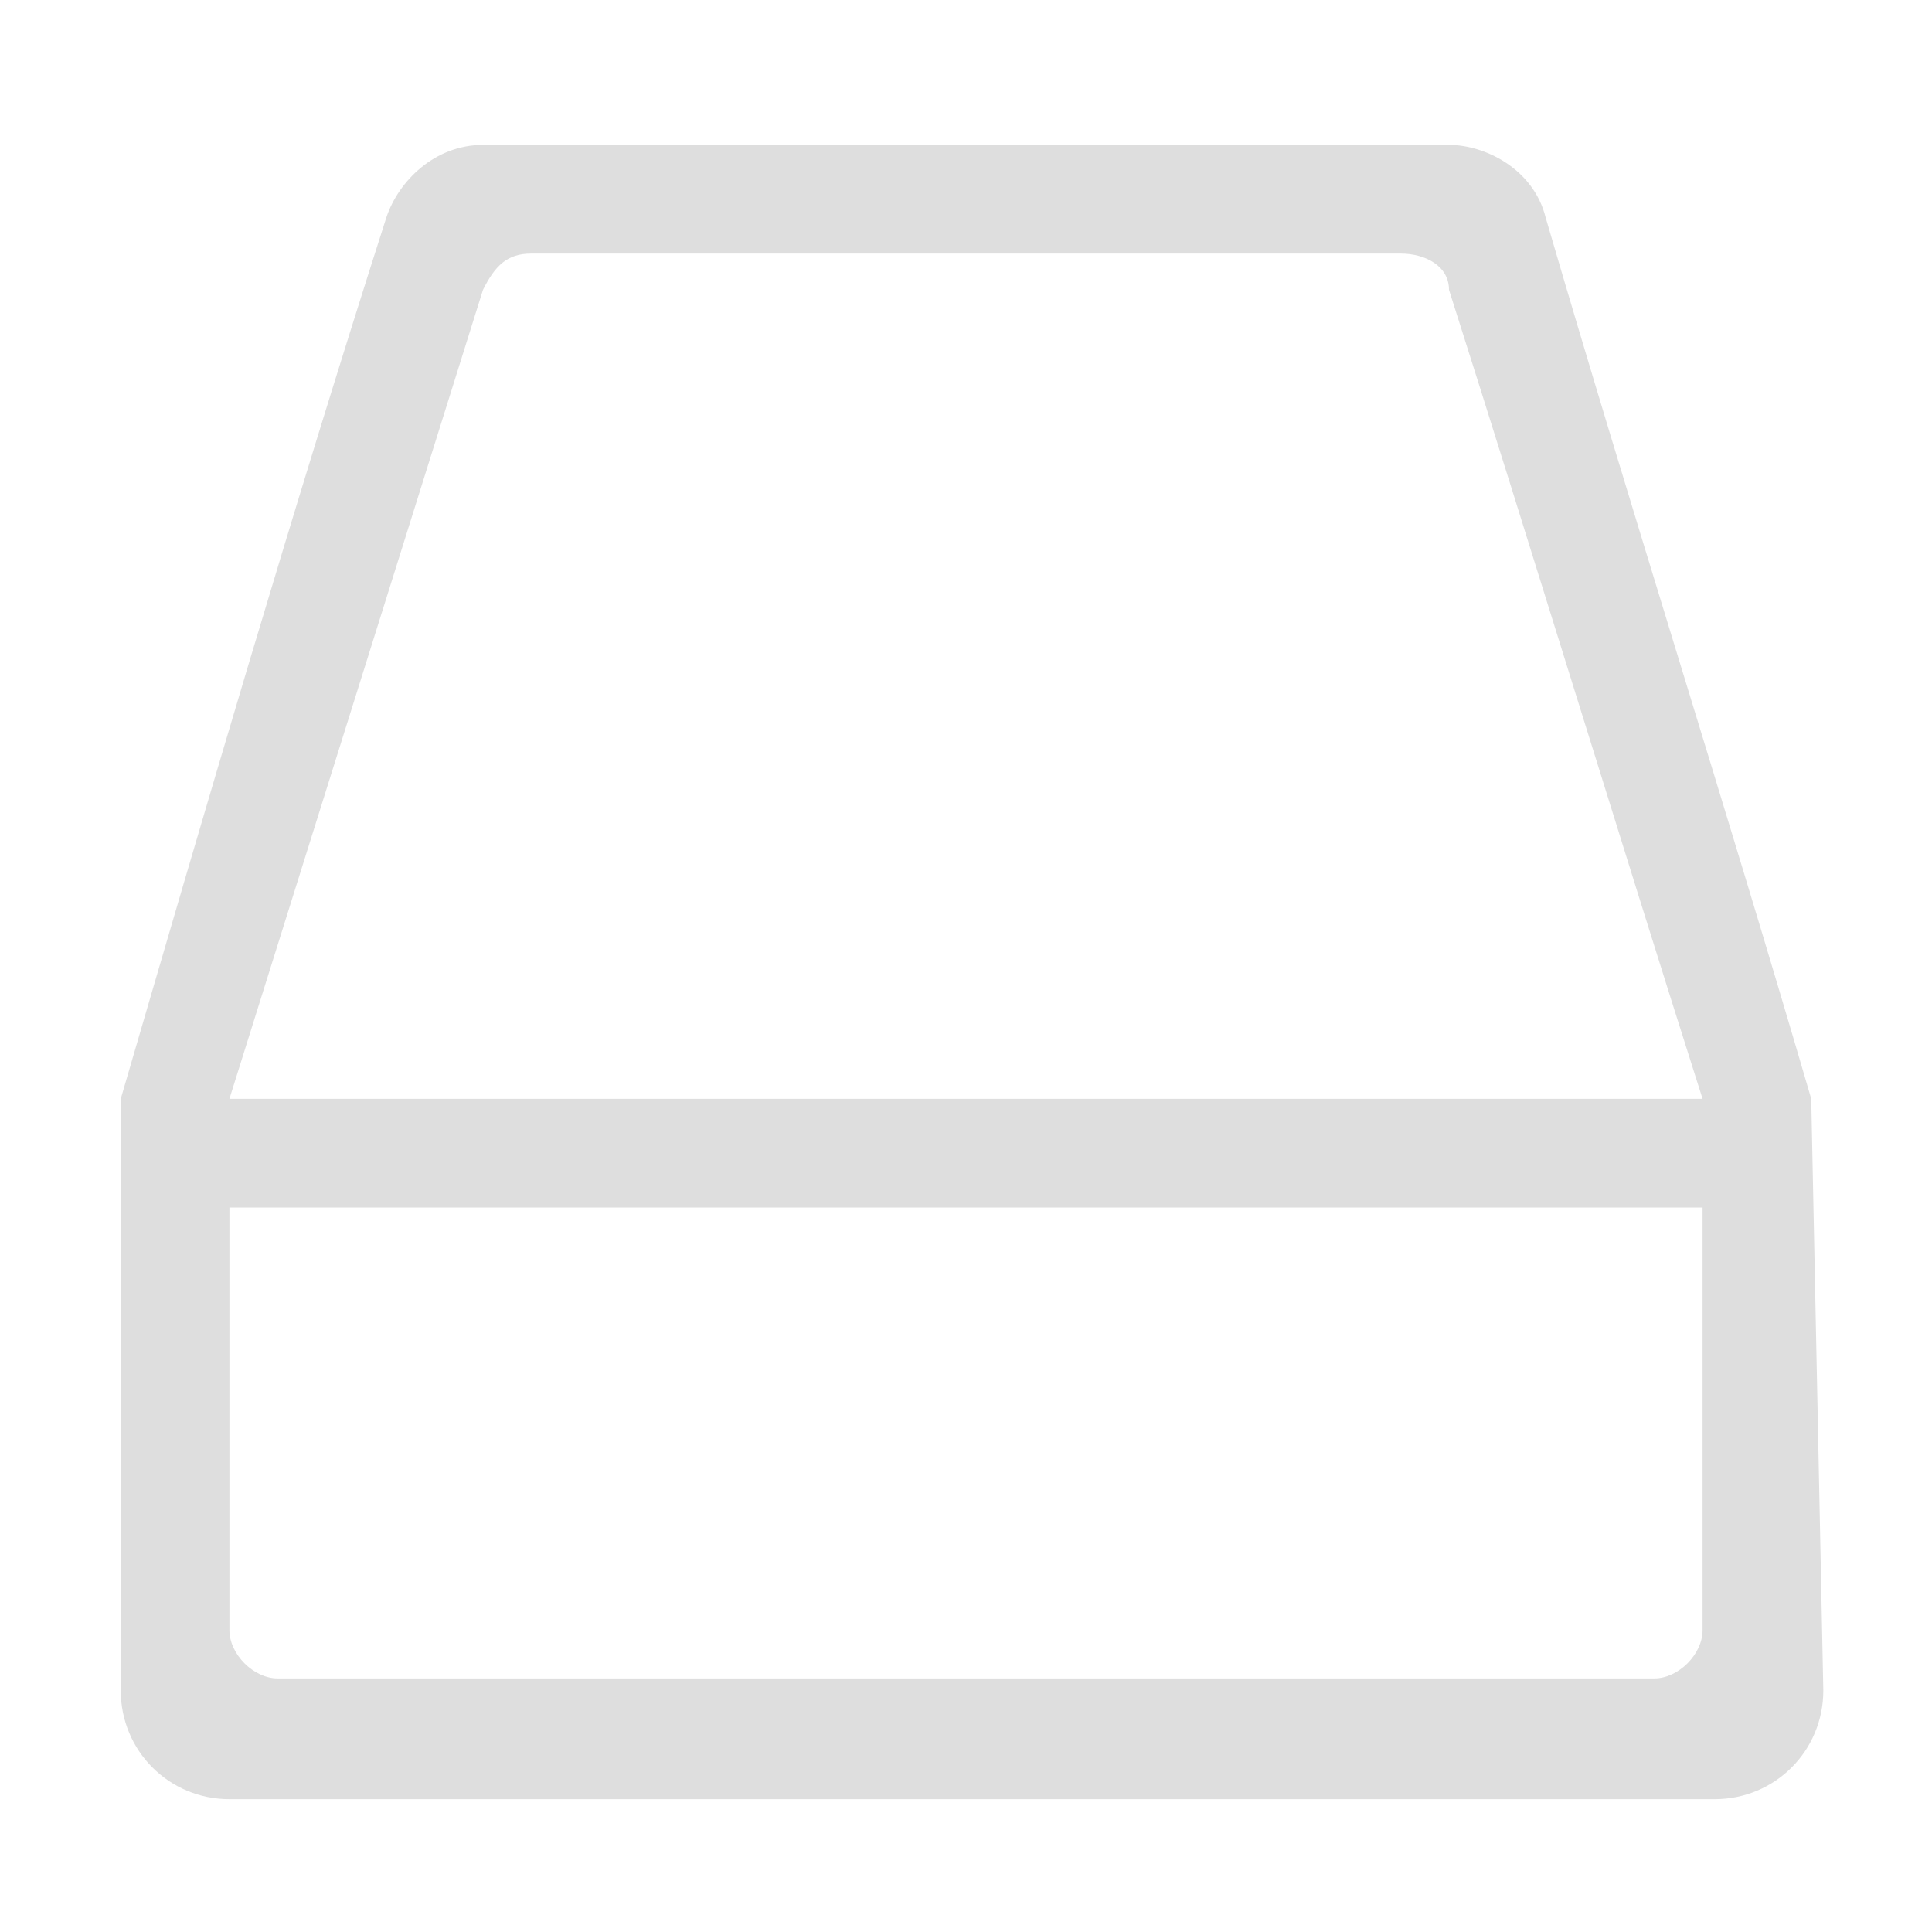 <?xml version="1.0" encoding="utf-8"?>
<!-- Generator: Adobe Illustrator 23.0.0, SVG Export Plug-In . SVG Version: 6.00 Build 0)  -->
<!DOCTYPE svg PUBLIC "-//W3C//DTD SVG 1.1//EN" "http://www.w3.org/Graphics/SVG/1.1/DTD/svg11.dtd">
<svg version="1.1" id="레이어_1" xmlns:x="http://ns.adobe.com/Extensibility/1.0/" xmlns:i="http://ns.adobe.com/AdobeIllustrator/10.0/" xmlns:graph="http://ns.adobe.com/Graphs/1.0/"
	 xmlns="http://www.w3.org/2000/svg" xmlns:xlink="http://www.w3.org/1999/xlink" x="0px" y="0px" viewBox="0 0 16 16"
	 style="enable-background:new 0 0 16 16;" xml:space="preserve">
<style type="text/css">
	.st0{fill:#dedede;}
</style>
<path class="st0" d="M15,9.1c-0.7-2.4-1.5-4.9-2.2-7.3c-0.1-0.4-0.5-0.6-0.8-0.6H4c-0.4,0-0.7,0.3-0.8,0.6C2.4,4.3,1.7,6.7,1,9.1
	c0,0,0,0,0,0.1v4.8c0,0.5,0.4,0.9,0.9,0.9h0h12.3c0.5,0,0.9-0.4,0.9-0.9L15,9.1C15,9.2,15,9.1,15,9.1C15,9.1,15,9.1,15,9.1z M4,2.4
	c0.1-0.2,0.2-0.3,0.4-0.3l7.2,0c0.2,0,0.4,0.1,0.4,0.3c0.7,2.2,1.4,4.5,2.1,6.7H14H2.1H1.9L4,2.4z M13.7,13.9H2.3
	c-0.2,0-0.4-0.2-0.4-0.4V10h12.2v3.5C14.1,13.7,13.9,13.9,13.7,13.9z"/>
</svg>
